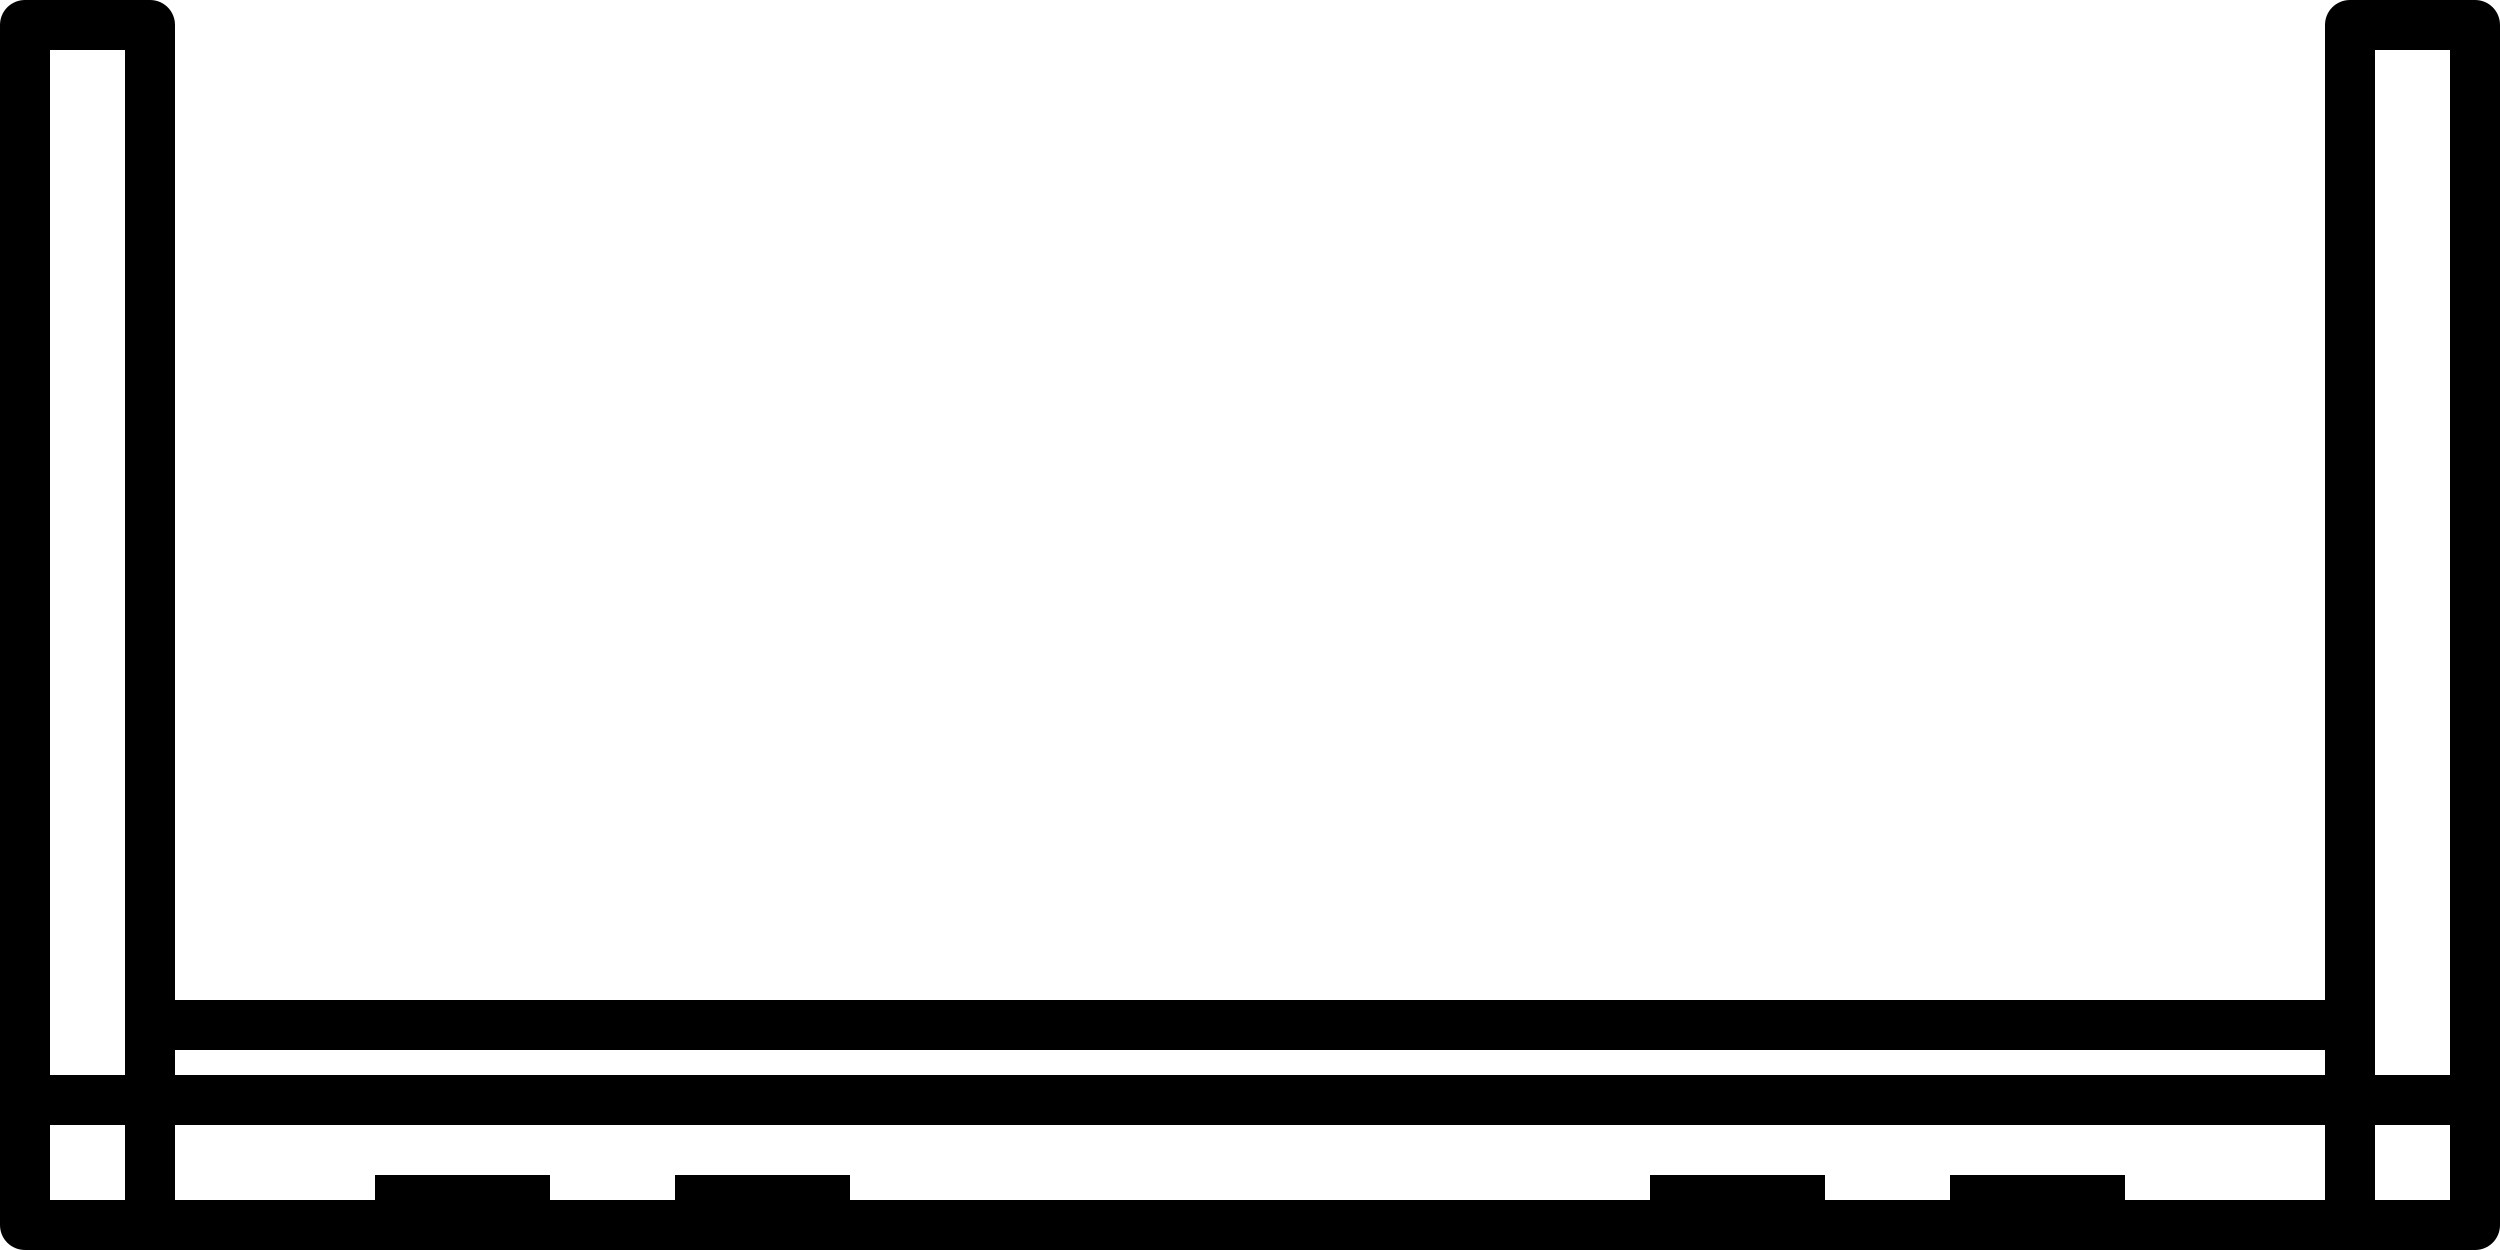 <?xml version="1.0" encoding="utf-8"?>
<!-- Generator: Adobe Illustrator 19.1.0, SVG Export Plug-In . SVG Version: 6.00 Build 0)  -->
<svg version="1.1" id="Layer_1" xmlns="http://www.w3.org/2000/svg" xmlns:xlink="http://www.w3.org/1999/xlink" x="0px" y="0px"
	 viewBox="-9 10 90 45" style="enable-background:new -9 10 90 45;" xml:space="preserve">
<g transform="translate(-63, -297)">
	<g transform="translate(45, 40)">
		<g transform="translate(0, 249)">
			<path d="M98.1,18h-4.5c-0.5,0-0.9,0.4-0.9,0.9V54H15.3V18.9c0-0.5-0.4-0.9-0.9-0.9H9.9C9.4,18,9,18.4,9,18.9v43.2
				C9,62.6,9.4,63,9.9,63h88.2c0.5,0,0.9-0.4,0.9-0.9V18.9C99,18.4,98.6,18,98.1,18L98.1,18z M97.2,19.8v36.9h-2.7V19.8H97.2
				L97.2,19.8z M79.2,60.3v0.9h-4.5v-0.9h-6.3v0.9H39.6v-0.9h-6.3v0.9h-4.5v-0.9h-6.3v0.9h-7.2v-2.7h77.4v2.7h-7.2v-0.9H79.2
				L79.2,60.3z M92.7,55.8v0.9H15.3v-0.9H92.7L92.7,55.8z M13.5,19.8v36.9h-2.7V19.8H13.5L13.5,19.8z M10.8,58.5h2.7v2.7h-2.7V58.5
				L10.8,58.5z M94.5,61.2v-2.7h2.7v2.7H94.5L94.5,61.2z"/>
		</g>
	</g>
</g>
</svg>
